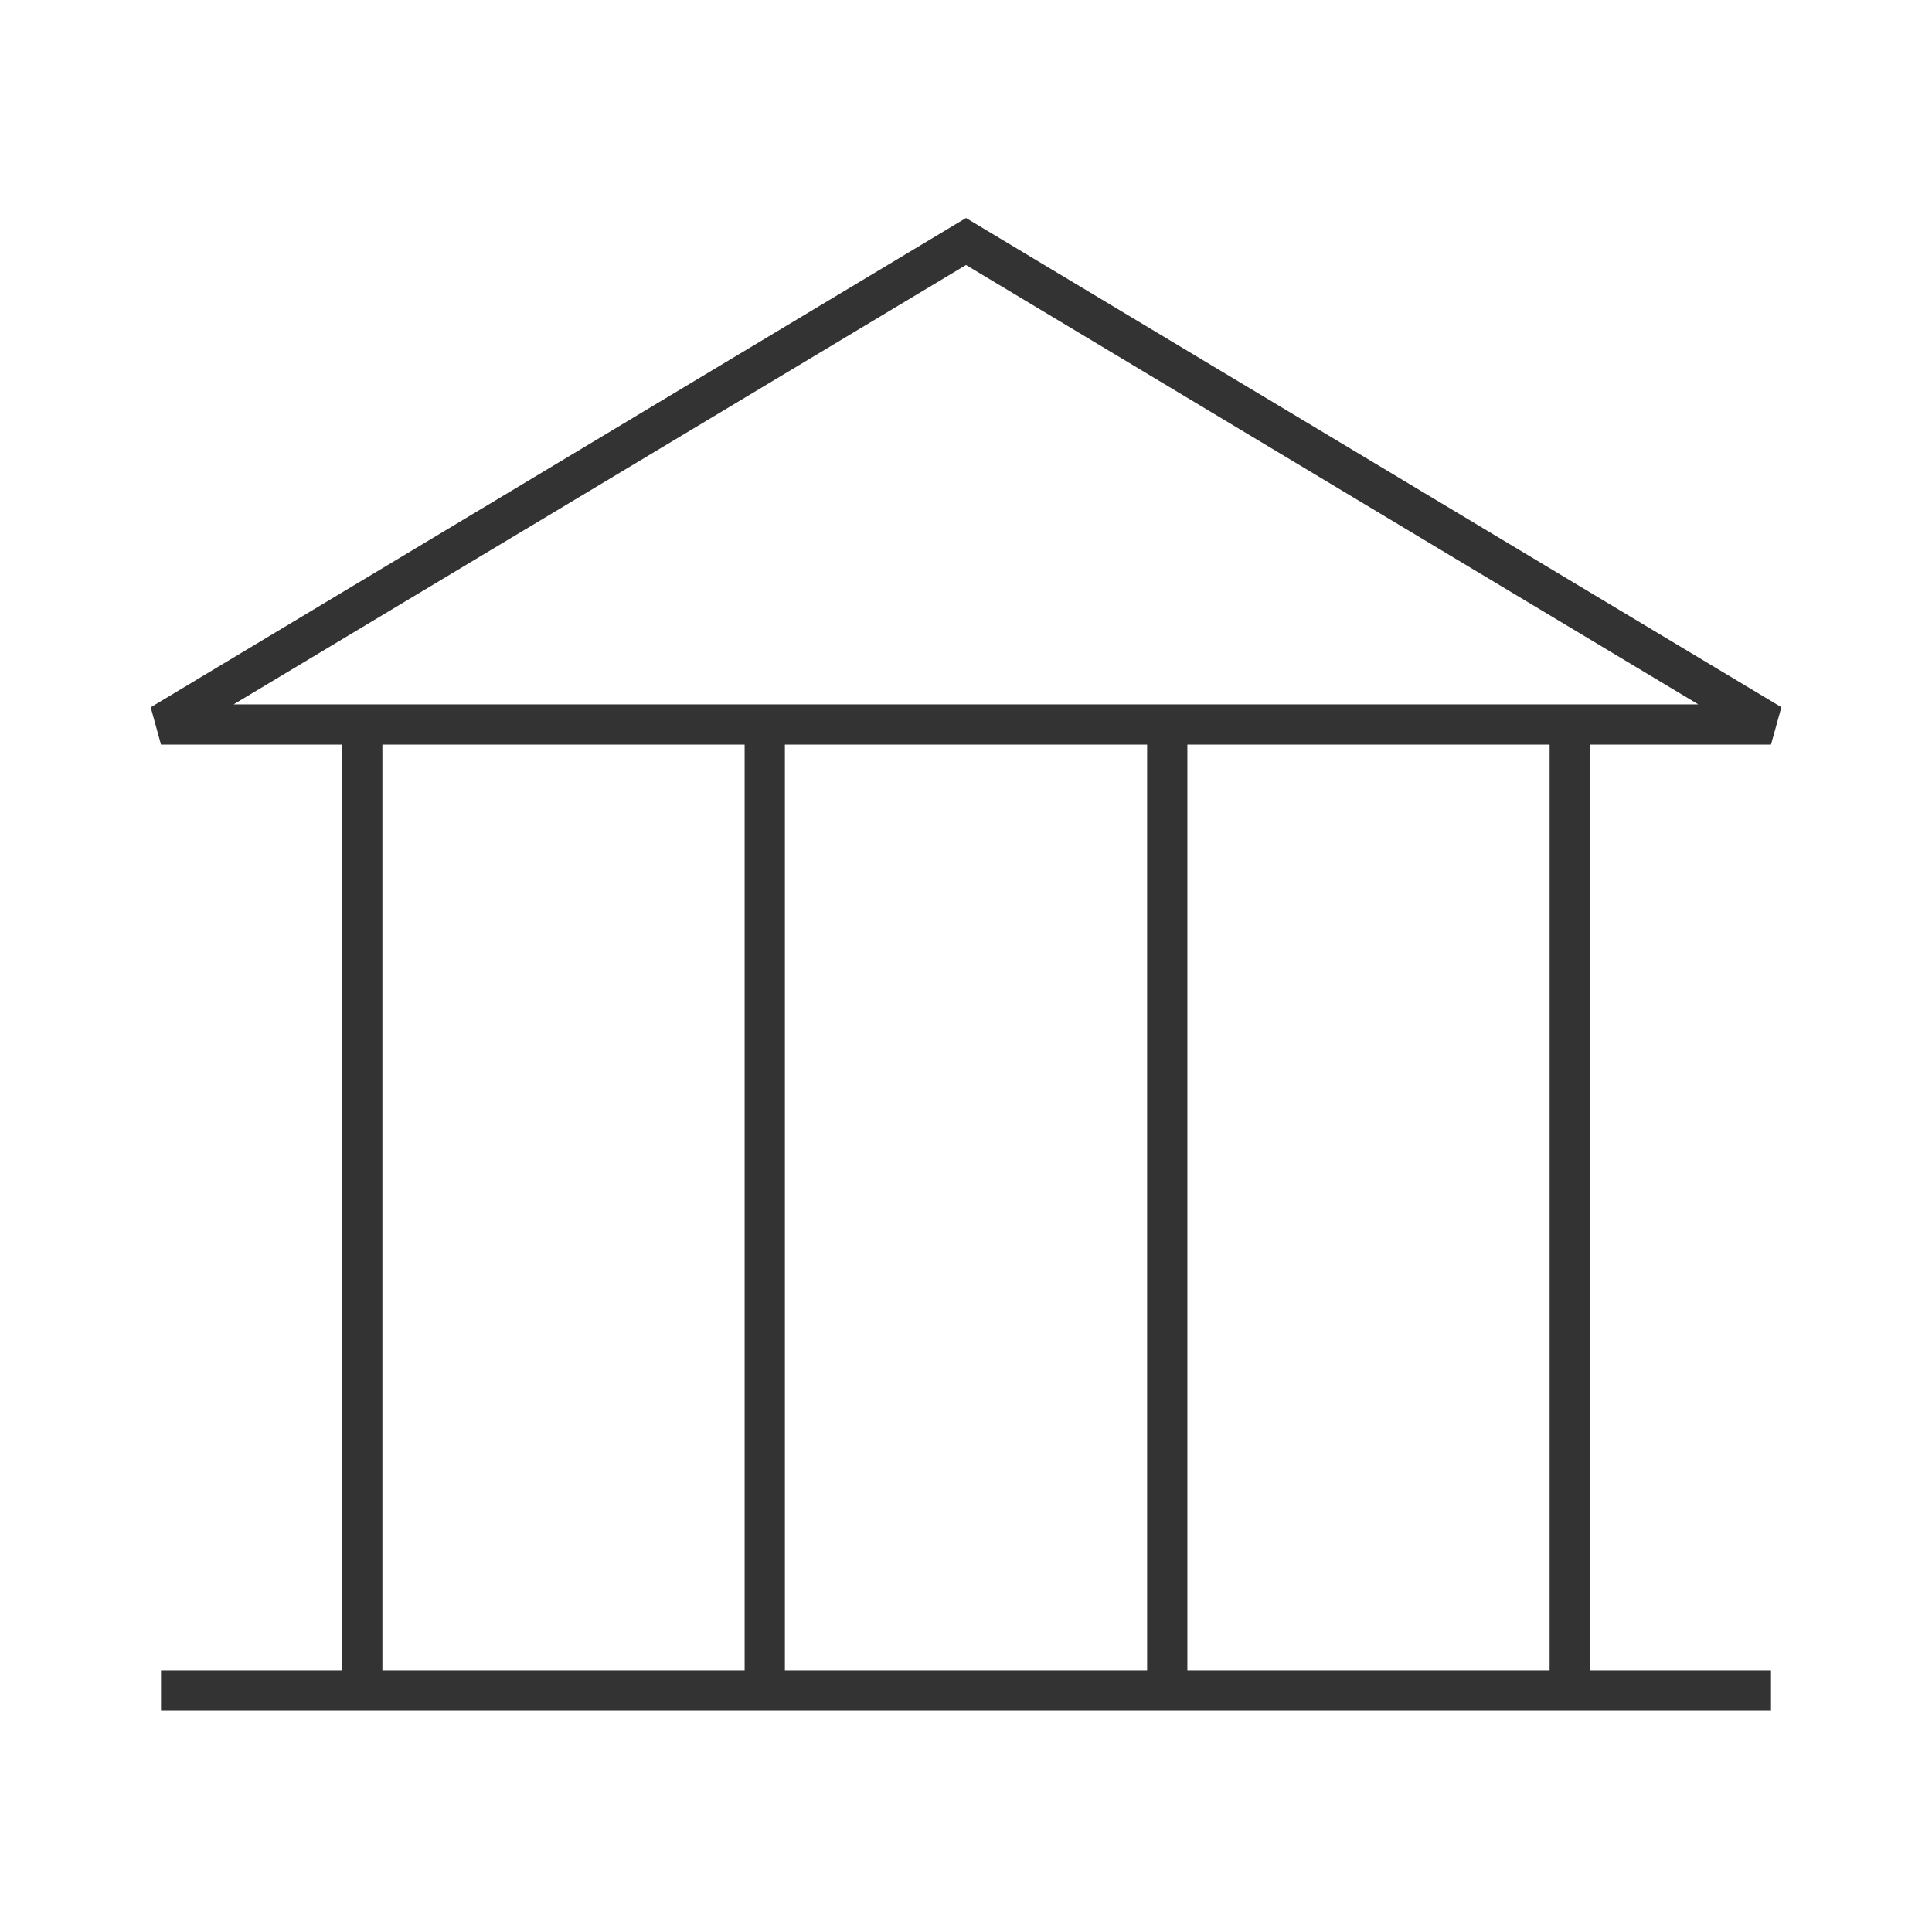 <?xml version="1.0" encoding="iso-8859-1"?>
<svg version="1.1" id="&#x56FE;&#x5C42;_1" xmlns="http://www.w3.org/2000/svg" xmlns:xlink="http://www.w3.org/1999/xlink" x="0px"
	 y="0px" viewBox="0 0 24 24" style="enable-background:new 0 0 24 24;" xml:space="preserve">
<path style="fill:#333333;" d="M22,9.25H2L1.872,8.786L12,2.708l10.129,6.077L22,9.25z M2.902,8.75h18.195L12,3.292L2.902,8.75z"/>
<rect x="2" y="20.75" style="fill:#333333;" width="20" height="0.5"/>
<rect x="4.25" y="9" style="fill:#333333;" width="0.5" height="12"/>
<rect x="9.25" y="9" style="fill:#333333;" width="0.5" height="12"/>
<rect x="14.25" y="9" style="fill:#333333;" width="0.5" height="12"/>
<rect x="19.25" y="9" style="fill:#333333;" width="0.5" height="12"/>
</svg>






